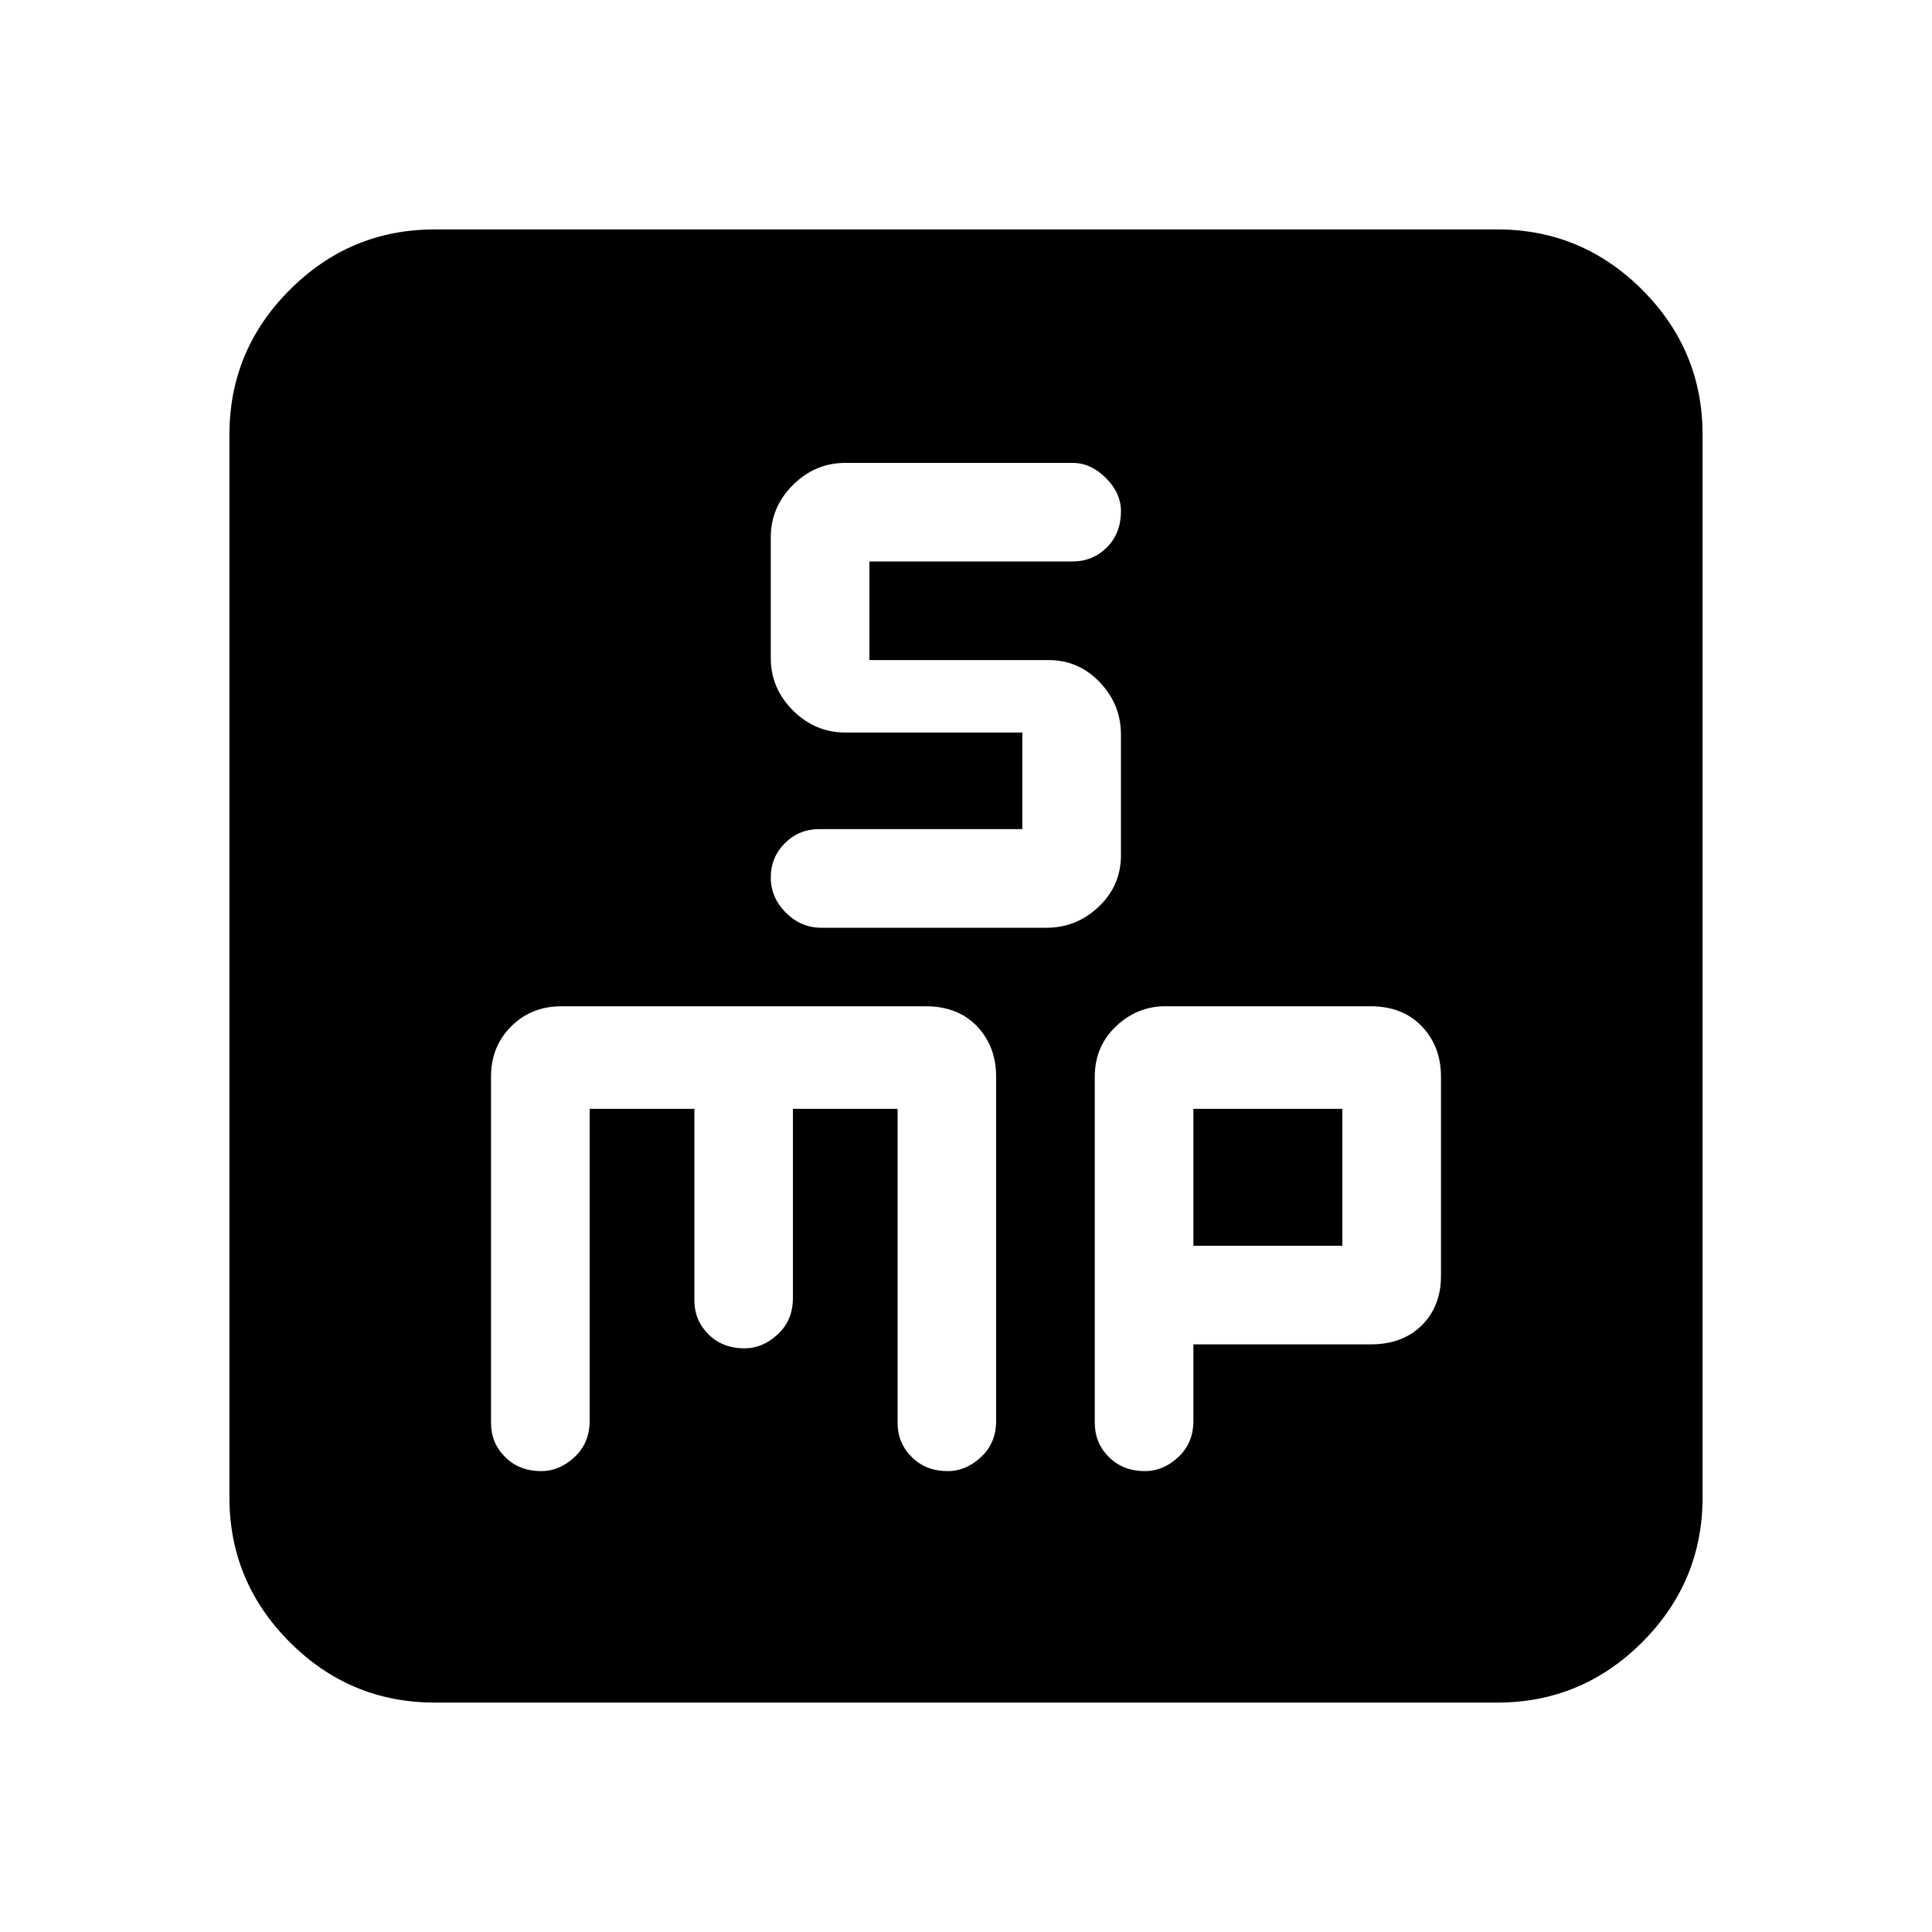 <svg xmlns="http://www.w3.org/2000/svg" height="20" width="20"><path d="M8.5 9.604h2.333q.313 0 .542-.219.229-.218.229-.531v-1.25q0-.312-.219-.541-.218-.23-.531-.23H9V5.812h2.104q.208 0 .354-.145.146-.146.146-.375 0-.188-.156-.344-.156-.156-.344-.156H8.75q-.312 0-.542.229-.229.229-.229.541v1.25q0 .313.229.542.23.229.542.229h1.833v1H8.479q-.208 0-.354.146t-.146.354q0 .209.156.365.157.156.365.156Zm-4 8.021q-.875 0-1.5-.625t-.625-1.5v-11q0-.875.625-1.5t1.5-.625h11q.875 0 1.5.625t.625 1.5v11q0 .875-.625 1.5t-1.5.625Zm1.104-2.396q.188 0 .344-.146.156-.145.156-.375v-3.229h1.084v1.979q0 .209.145.354.146.146.375.146.188 0 .344-.146.156-.145.156-.374v-1.959h1.084v3.25q0 .209.146.354.145.146.374.146.188 0 .344-.146.156-.145.156-.375v-3.562q0-.313-.197-.521-.198-.208-.532-.208H5.812q-.312 0-.52.208-.209.208-.209.521v3.583q0 .209.146.354.146.146.375.146Zm6.25 0q.188 0 .344-.146.156-.145.156-.375v-.791h1.834q.333 0 .531-.198t.198-.511v-2.062q0-.313-.198-.521-.198-.208-.531-.208h-2.126q-.291 0-.51.208-.219.208-.219.521v3.583q0 .209.146.354.146.146.375.146Zm.5-3.75h1.542v1.417h-1.542Z"/></svg>